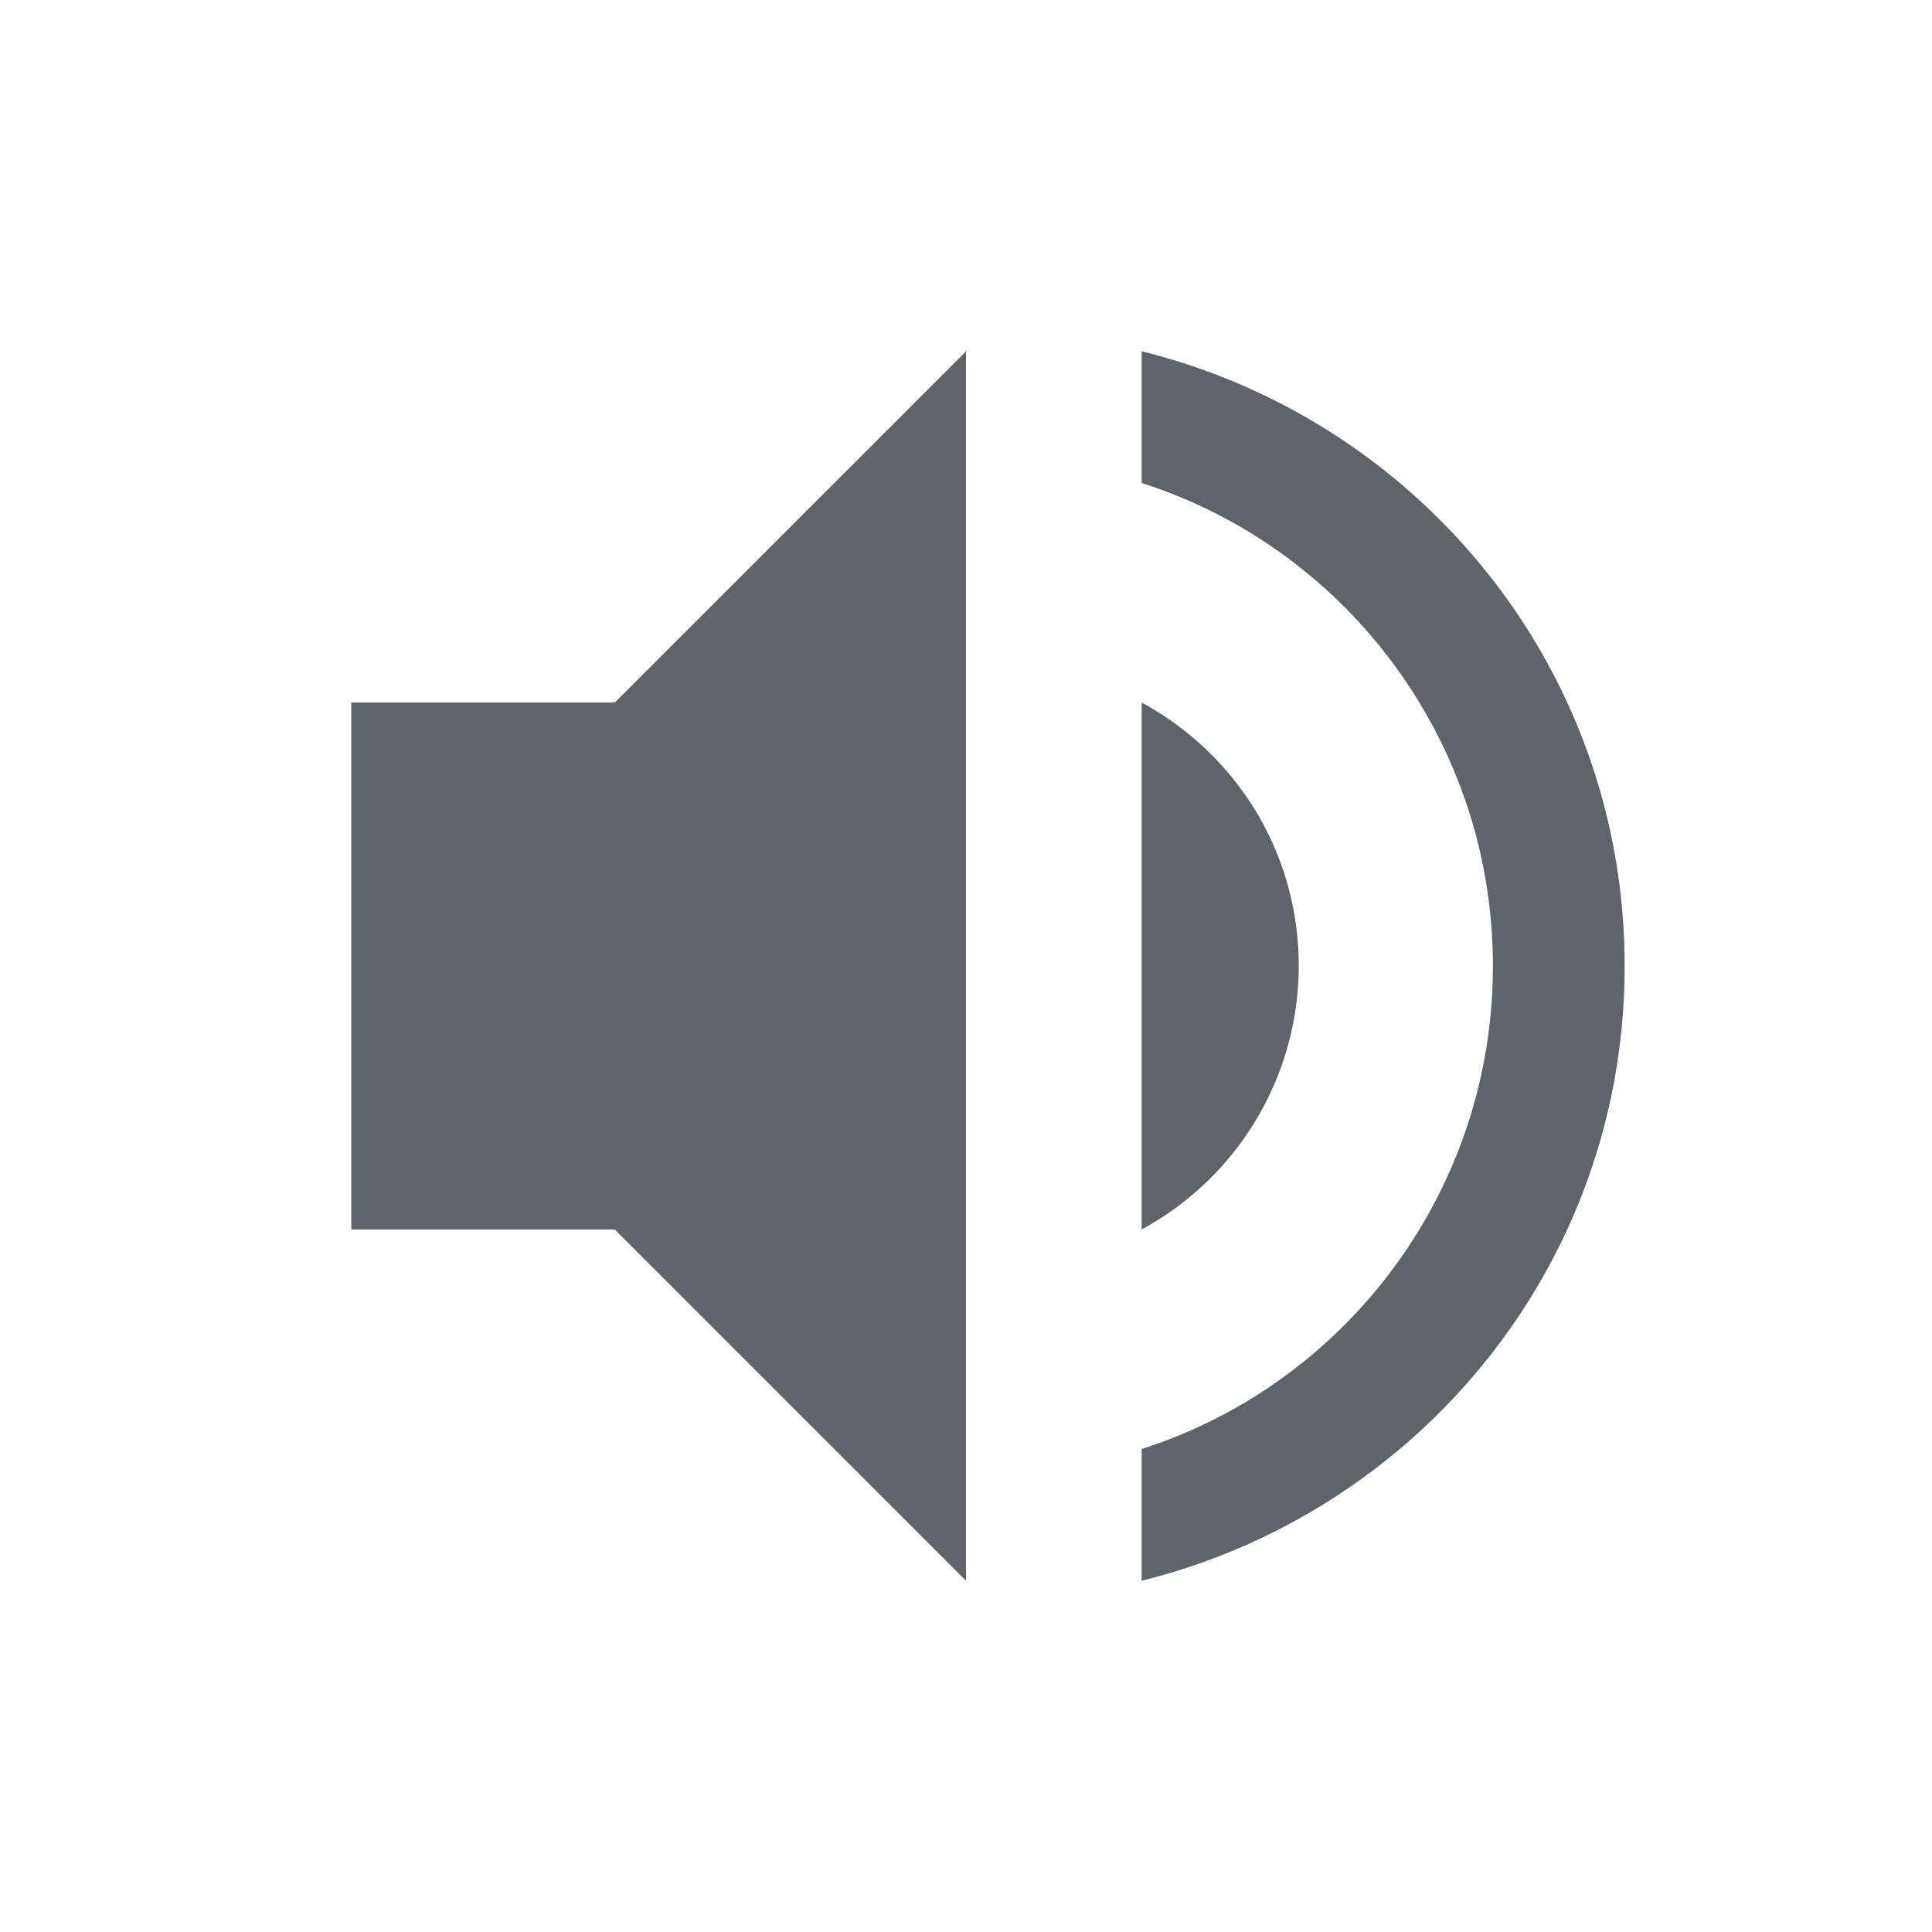 <svg xmlns="http://www.w3.org/2000/svg" width="22" height="22"><defs><style id="current-color-scheme" type="text/css"></style></defs><path d="M11 4L7 8H4v6h3l4 4zm2 0v1.5c2.32.74 4 2.93 4 5.5s-1.68 4.76-4 5.5V18c3.15-.78 5.5-3.6 5.5-7S16.15 4.78 13 4zm0 4v6a3.418 3.418 0 0 0 1.789-3c0-1.3-.719-2.42-1.789-3z" fill="currentColor" color="#5d656b"/></svg>